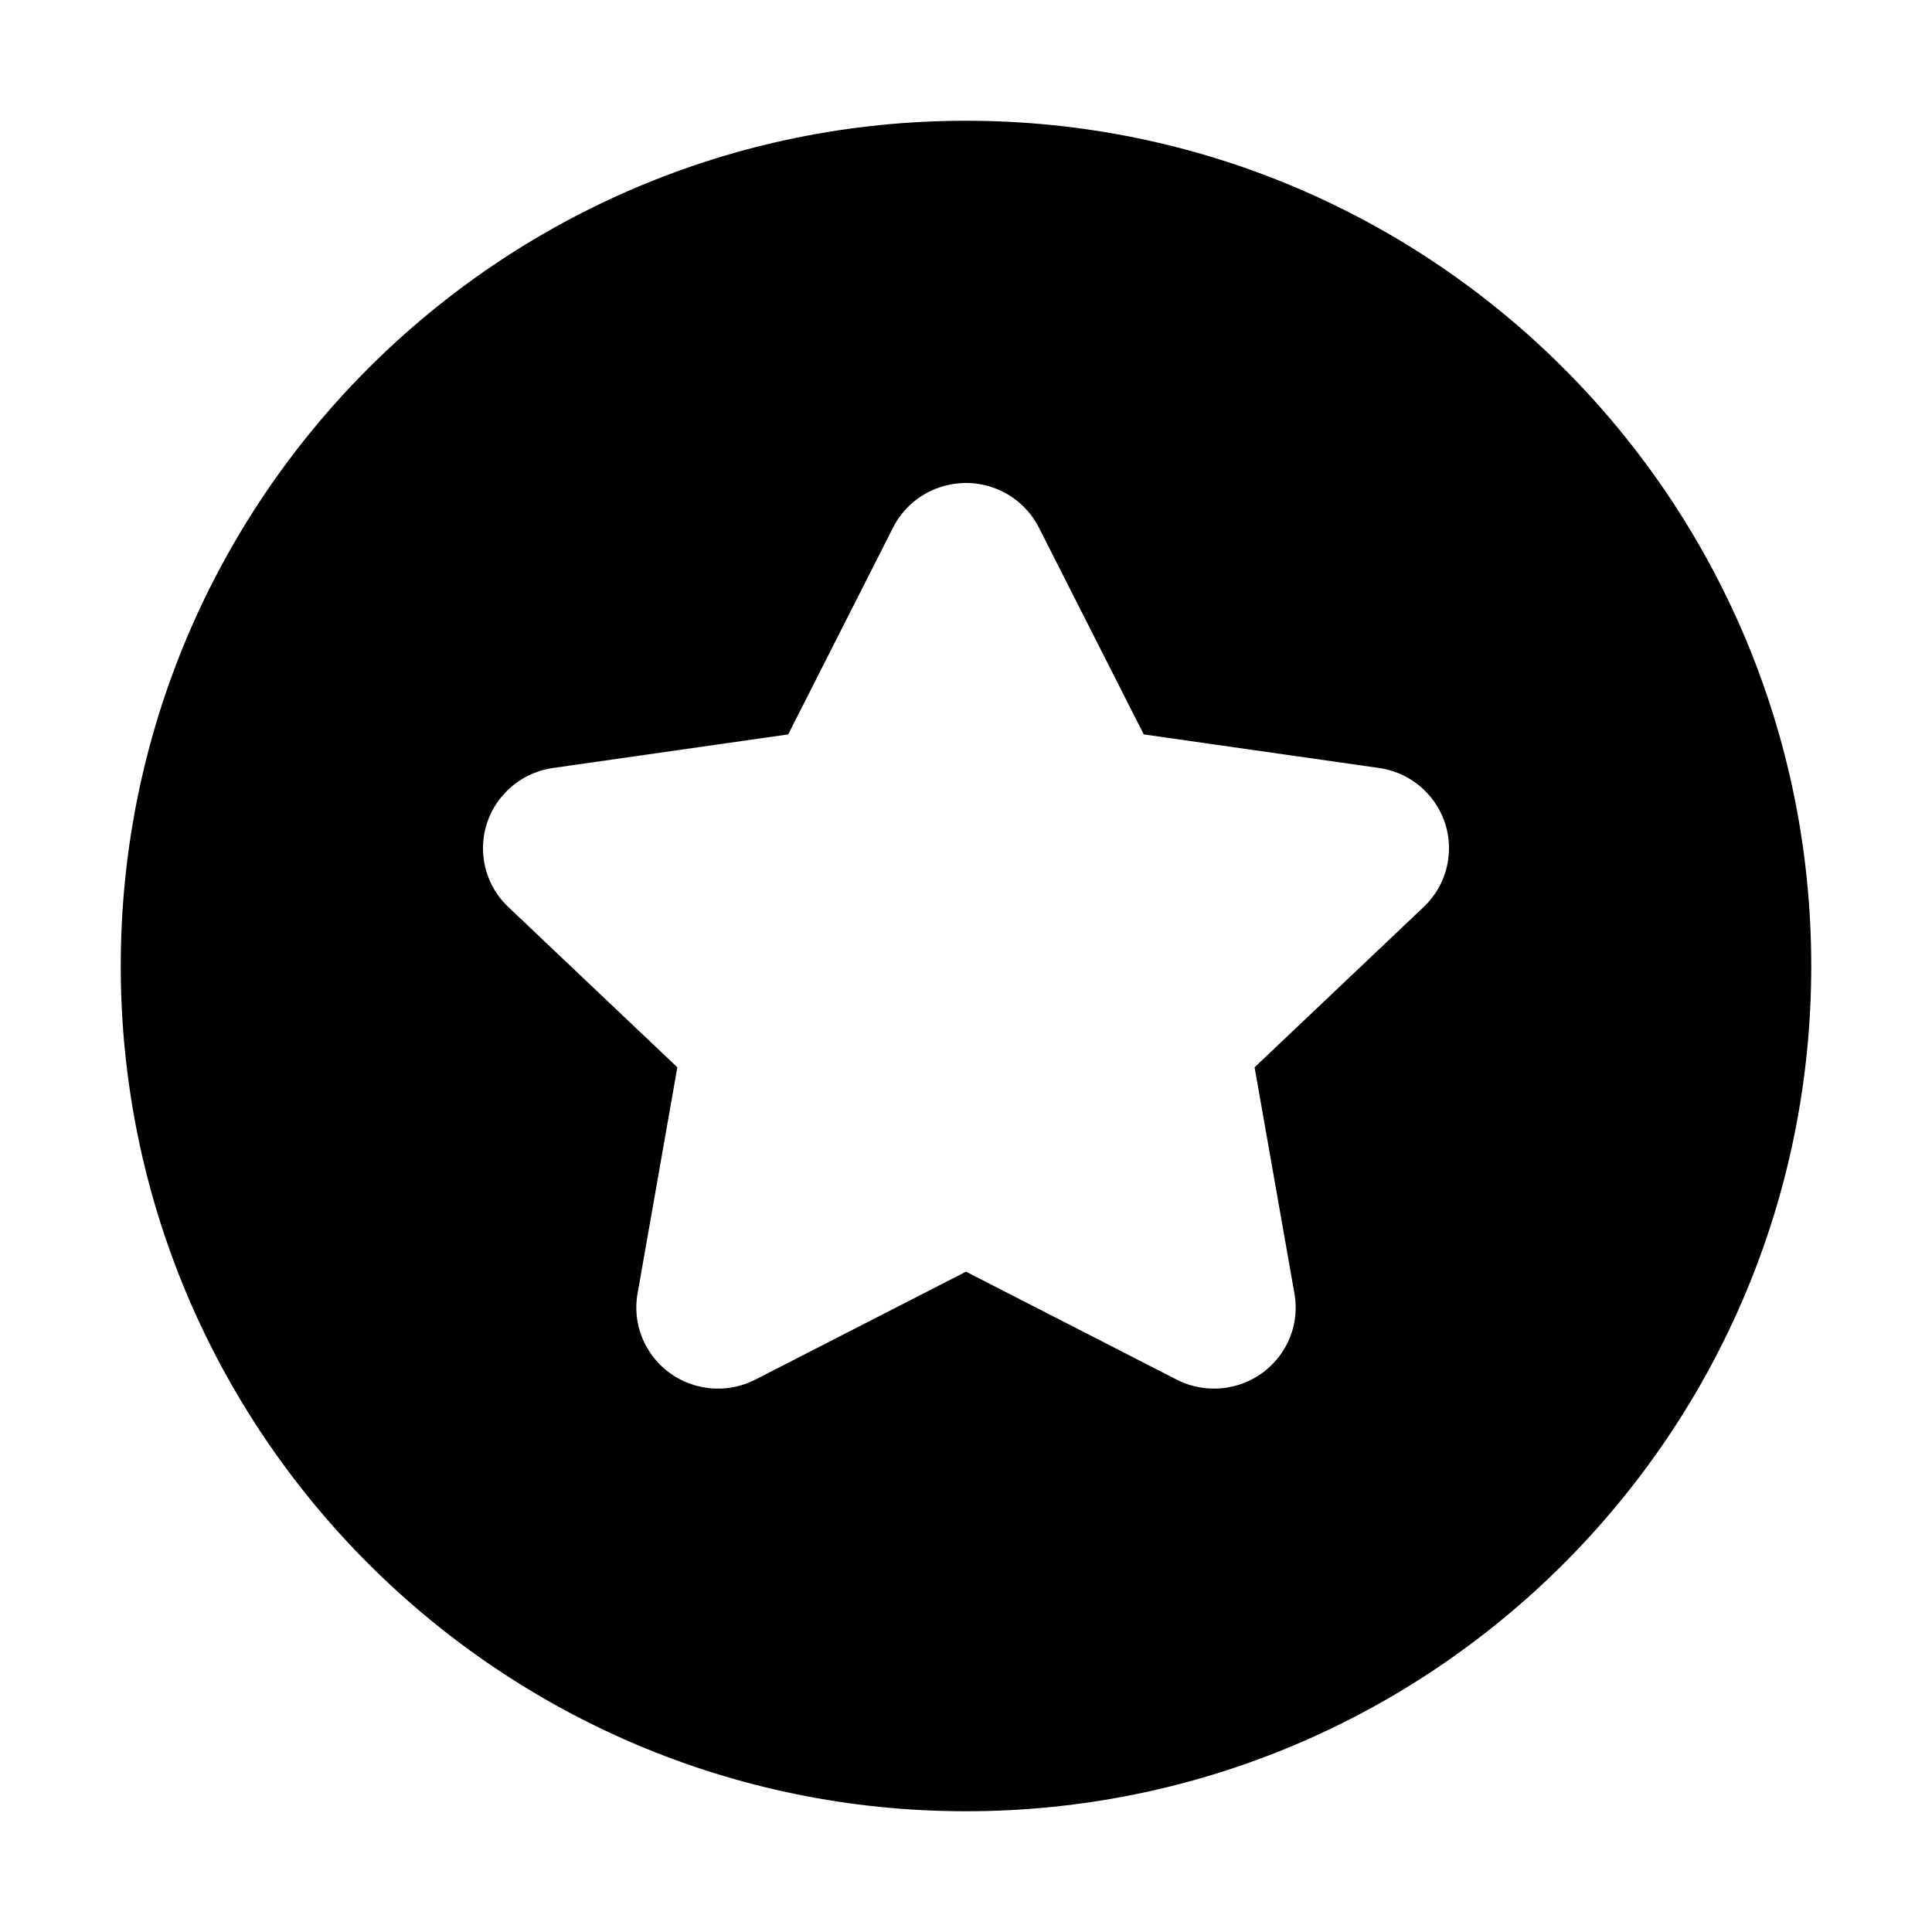 <?xml version="1.0" encoding="UTF-8"?>
<svg width="32px" height="32px" viewBox="0 0 32 32" version="1.1" xmlns="http://www.w3.org/2000/svg" xmlns:xlink="http://www.w3.org/1999/xlink">
    <title>55BE5A35-A3E6-42A6-9723-E2B941B9D15F</title>
    <g id="STDS_Icon" stroke="none" stroke-width="1" fill="none" fill-rule="evenodd">
        <g id="badge" transform="translate(-784, -665)" fill="#000000">
            <g id="ic_badge_gm_fill" transform="translate(720, 625)">
                <g id="ic/badge/gm/fill" transform="translate(64, 40)">
                    <g id="ic_badge_gm_fill" transform="translate(2, 2)">
                        <path d="M14,0 C21.732,0 28,6.268 28,14 C28,21.732 21.732,28 14,28 C6.268,28 0,21.732 0,14 C0,6.268 6.268,0 14,0 Z M12.791,6.74 L11.055,10.164 L7.161,10.72 C6.871,10.761 6.601,10.895 6.393,11.103 L6.299,11.207 C5.863,11.744 5.905,12.535 6.418,13.022 L9.219,15.678 L8.56,19.425 C8.507,19.721 8.557,20.026 8.7,20.291 L8.771,20.408 C9.151,20.969 9.9,21.164 10.512,20.85 L14,19.063 L17.488,20.85 C17.748,20.984 18.044,21.029 18.332,20.981 L18.459,20.954 C19.124,20.777 19.563,20.121 19.44,19.425 L18.78,15.678 L21.581,13.022 C21.798,12.816 21.941,12.544 21.985,12.248 L21.998,12.118 C22.035,11.427 21.533,10.818 20.839,10.72 L16.944,10.164 L15.208,6.74 C15.074,6.475 14.856,6.263 14.589,6.134 C13.927,5.816 13.125,6.081 12.791,6.74 Z" id="Shape"></path>
                    </g>
                </g>
            </g>
        </g>
    </g>
</svg>